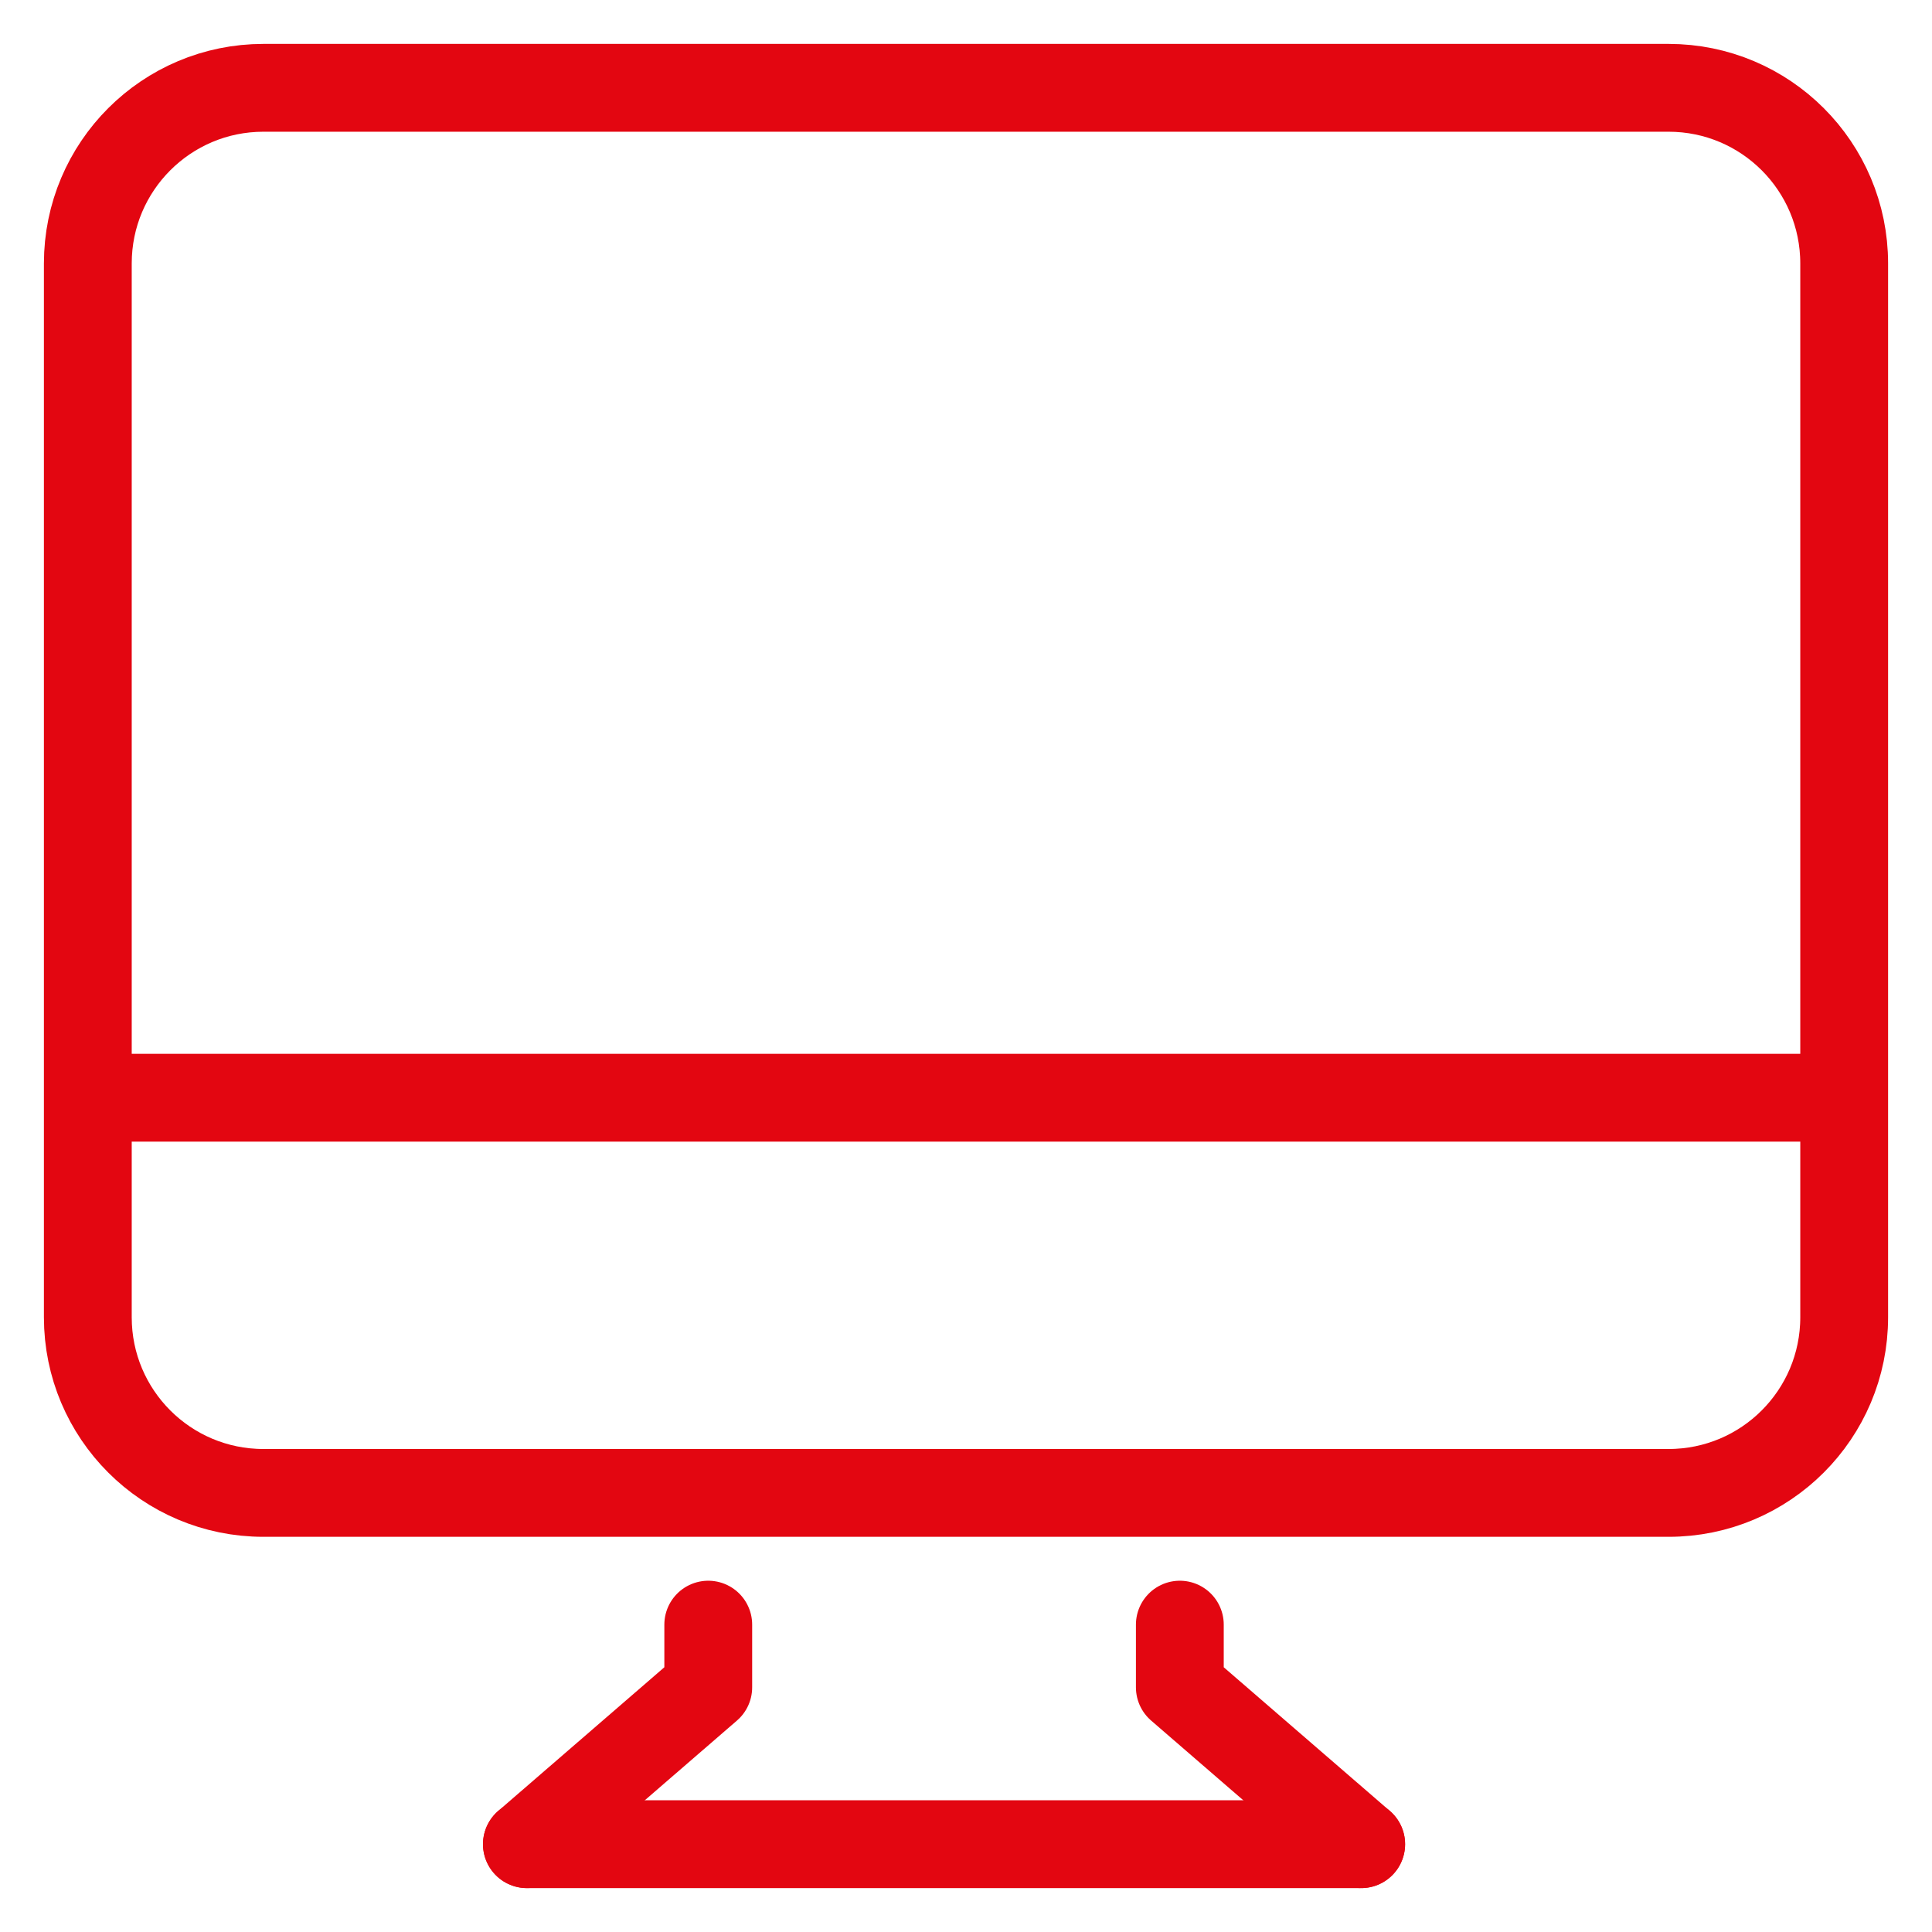 <svg width="22" height="22" viewBox="0 0 22 22" fill="none" xmlns="http://www.w3.org/2000/svg">
<path d="M21 15V3C21 1.895 20.105 1 19 1H3C1.895 1 1 1.895 1 3V15C1 16.105 1.895 17 3 17H19C20.105 17 21 16.105 21 15Z" stroke="#E30611"/>
<path d="M21 12.5H1" stroke="#E30611"/>
<path d="M13.435 18.5V19.214L15.5 21" stroke="#E30611" stroke-linecap="round" stroke-linejoin="round"/>
<path d="M6 21H15.5" stroke="#E30611" stroke-linecap="round" stroke-linejoin="round"/>
<path d="M8.065 18.5V19.214L6 21" stroke="#E30611" stroke-linecap="round" stroke-linejoin="round"/>
</svg>
